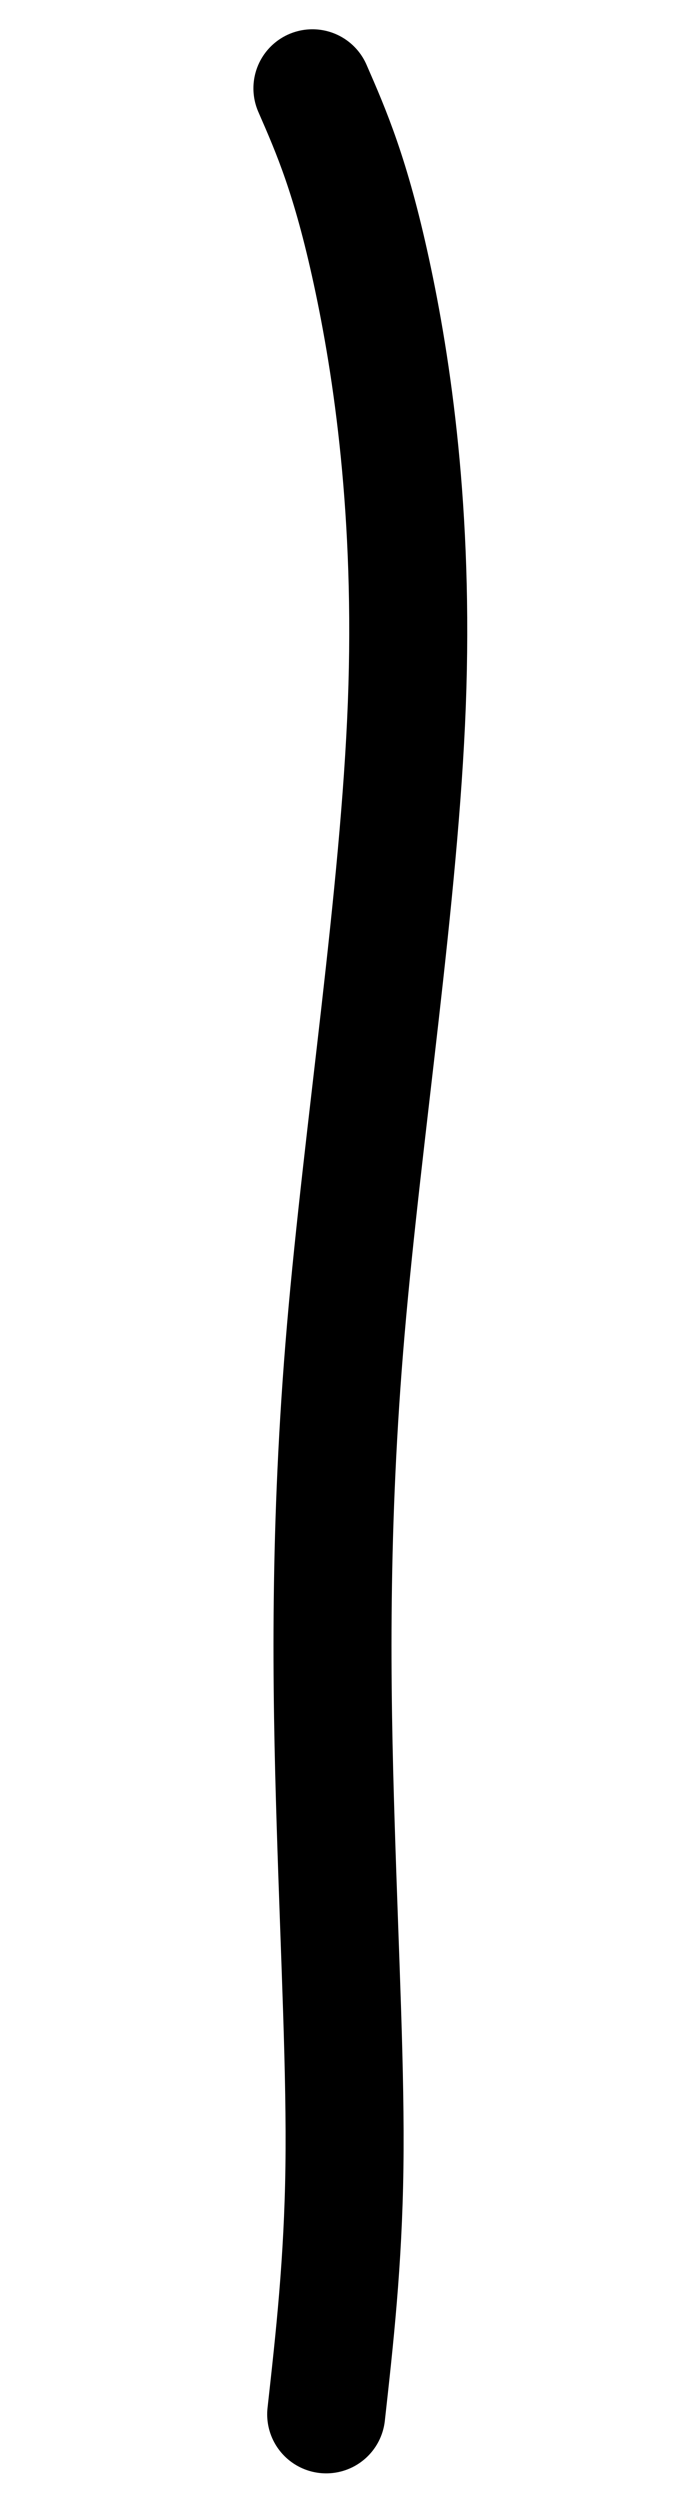 <?xml version="1.0" encoding="UTF-8" standalone="no"?>
<svg
   xmlns:dc="http://purl.org/dc/elements/1.1/"
   xmlns:cc="http://creativecommons.org/ns#"
   xmlns:rdf="http://www.w3.org/1999/02/22-rdf-syntax-ns#"
   xmlns:svg="http://www.w3.org/2000/svg"
   xmlns="http://www.w3.org/2000/svg"
   xmlns:sodipodi="http://sodipodi.sourceforge.net/DTD/sodipodi-0.dtd"
   xmlns:inkscape="http://www.inkscape.org/namespaces/inkscape"
   viewBox="0 0 27.54 100"
   version="1.1"
   id="svg5121"
   sodipodi:docname="line-2.svg"
   width="27.54"
   height="100"
   inkscape:version="0.92.4 (5da689c313, 2019-01-14)">
  <defs
     id="defs5125">
    <inkscape:path-effect
       effect="bspline"
       id="path-effect836"
       is_visible="true"
       weight="33.333"
       steps="2"
       helper_size="0"
       apply_no_weight="true"
       apply_with_weight="true"
       only_selected="false" />
    <inkscape:path-effect
       effect="bspline"
       id="path-effect832"
       is_visible="true"
       weight="33.333"
       steps="2"
       helper_size="0"
       apply_no_weight="true"
       apply_with_weight="true"
       only_selected="false" />
  </defs>
  <sodipodi:namedview
     pagecolor="#ffffff"
     bordercolor="#666666"
     borderopacity="1"
     objecttolerance="10"
     gridtolerance="10"
     guidetolerance="10"
     inkscape:pageopacity="0"
     inkscape:pageshadow="2"
     inkscape:window-width="1920"
     inkscape:window-height="1121"
     id="namedview5123"
     showgrid="false"
     fit-margin-top="0"
     fit-margin-left="0"
     fit-margin-right="0"
     fit-margin-bottom="0"
     inkscape:zoom="6.3569023"
     inkscape:cx="-2.150271"
     inkscape:cy="54.035072"
     inkscape:window-x="-9"
     inkscape:window-y="-9"
     inkscape:window-maximized="1"
     inkscape:current-layer="svg5121" />
  <path
     style="fill:none;stroke:#000000;stroke-width:4.724;stroke-linecap:round;stroke-linejoin:miter;stroke-miterlimit:4;stroke-dasharray:none;stroke-opacity:1"
     d="m 13.057,96.576 c 0.339,-3.048 0.678,-6.096 0.73,-9.877 0.052,-3.782 -0.182,-8.297 -0.351,-13.753 C 13.266,67.49 13.162,61.091 13.843,53.174 14.525,45.257 15.993,35.817 16.285,28.168 16.576,20.519 15.691,14.66 14.865,10.853 14.039,7.045 13.273,5.289 12.506,3.533"
     id="path830"
     inkscape:connector-curvature="0"
     inkscape:path-effect="#path-effect832"
     inkscape:original-d="m 13.056674,96.576405 c 0.339974,-3.048356 0.678947,-6.09571 1.016921,-9.142067 C 13.840494,82.917441 13.606393,78.401547 13.371292,73.886652 13.267444,67.489911 13.162547,61.091161 13.056674,54.694915 14.525669,45.256807 15.994115,35.816796 17.461335,26.379237 16.577277,20.51917 15.692219,14.660104 14.806161,8.8020367 14.040471,7.0448017 13.273781,5.2885668 12.506091,3.533332"
     sodipodi:nodetypes="ccccccc" />
</svg>
